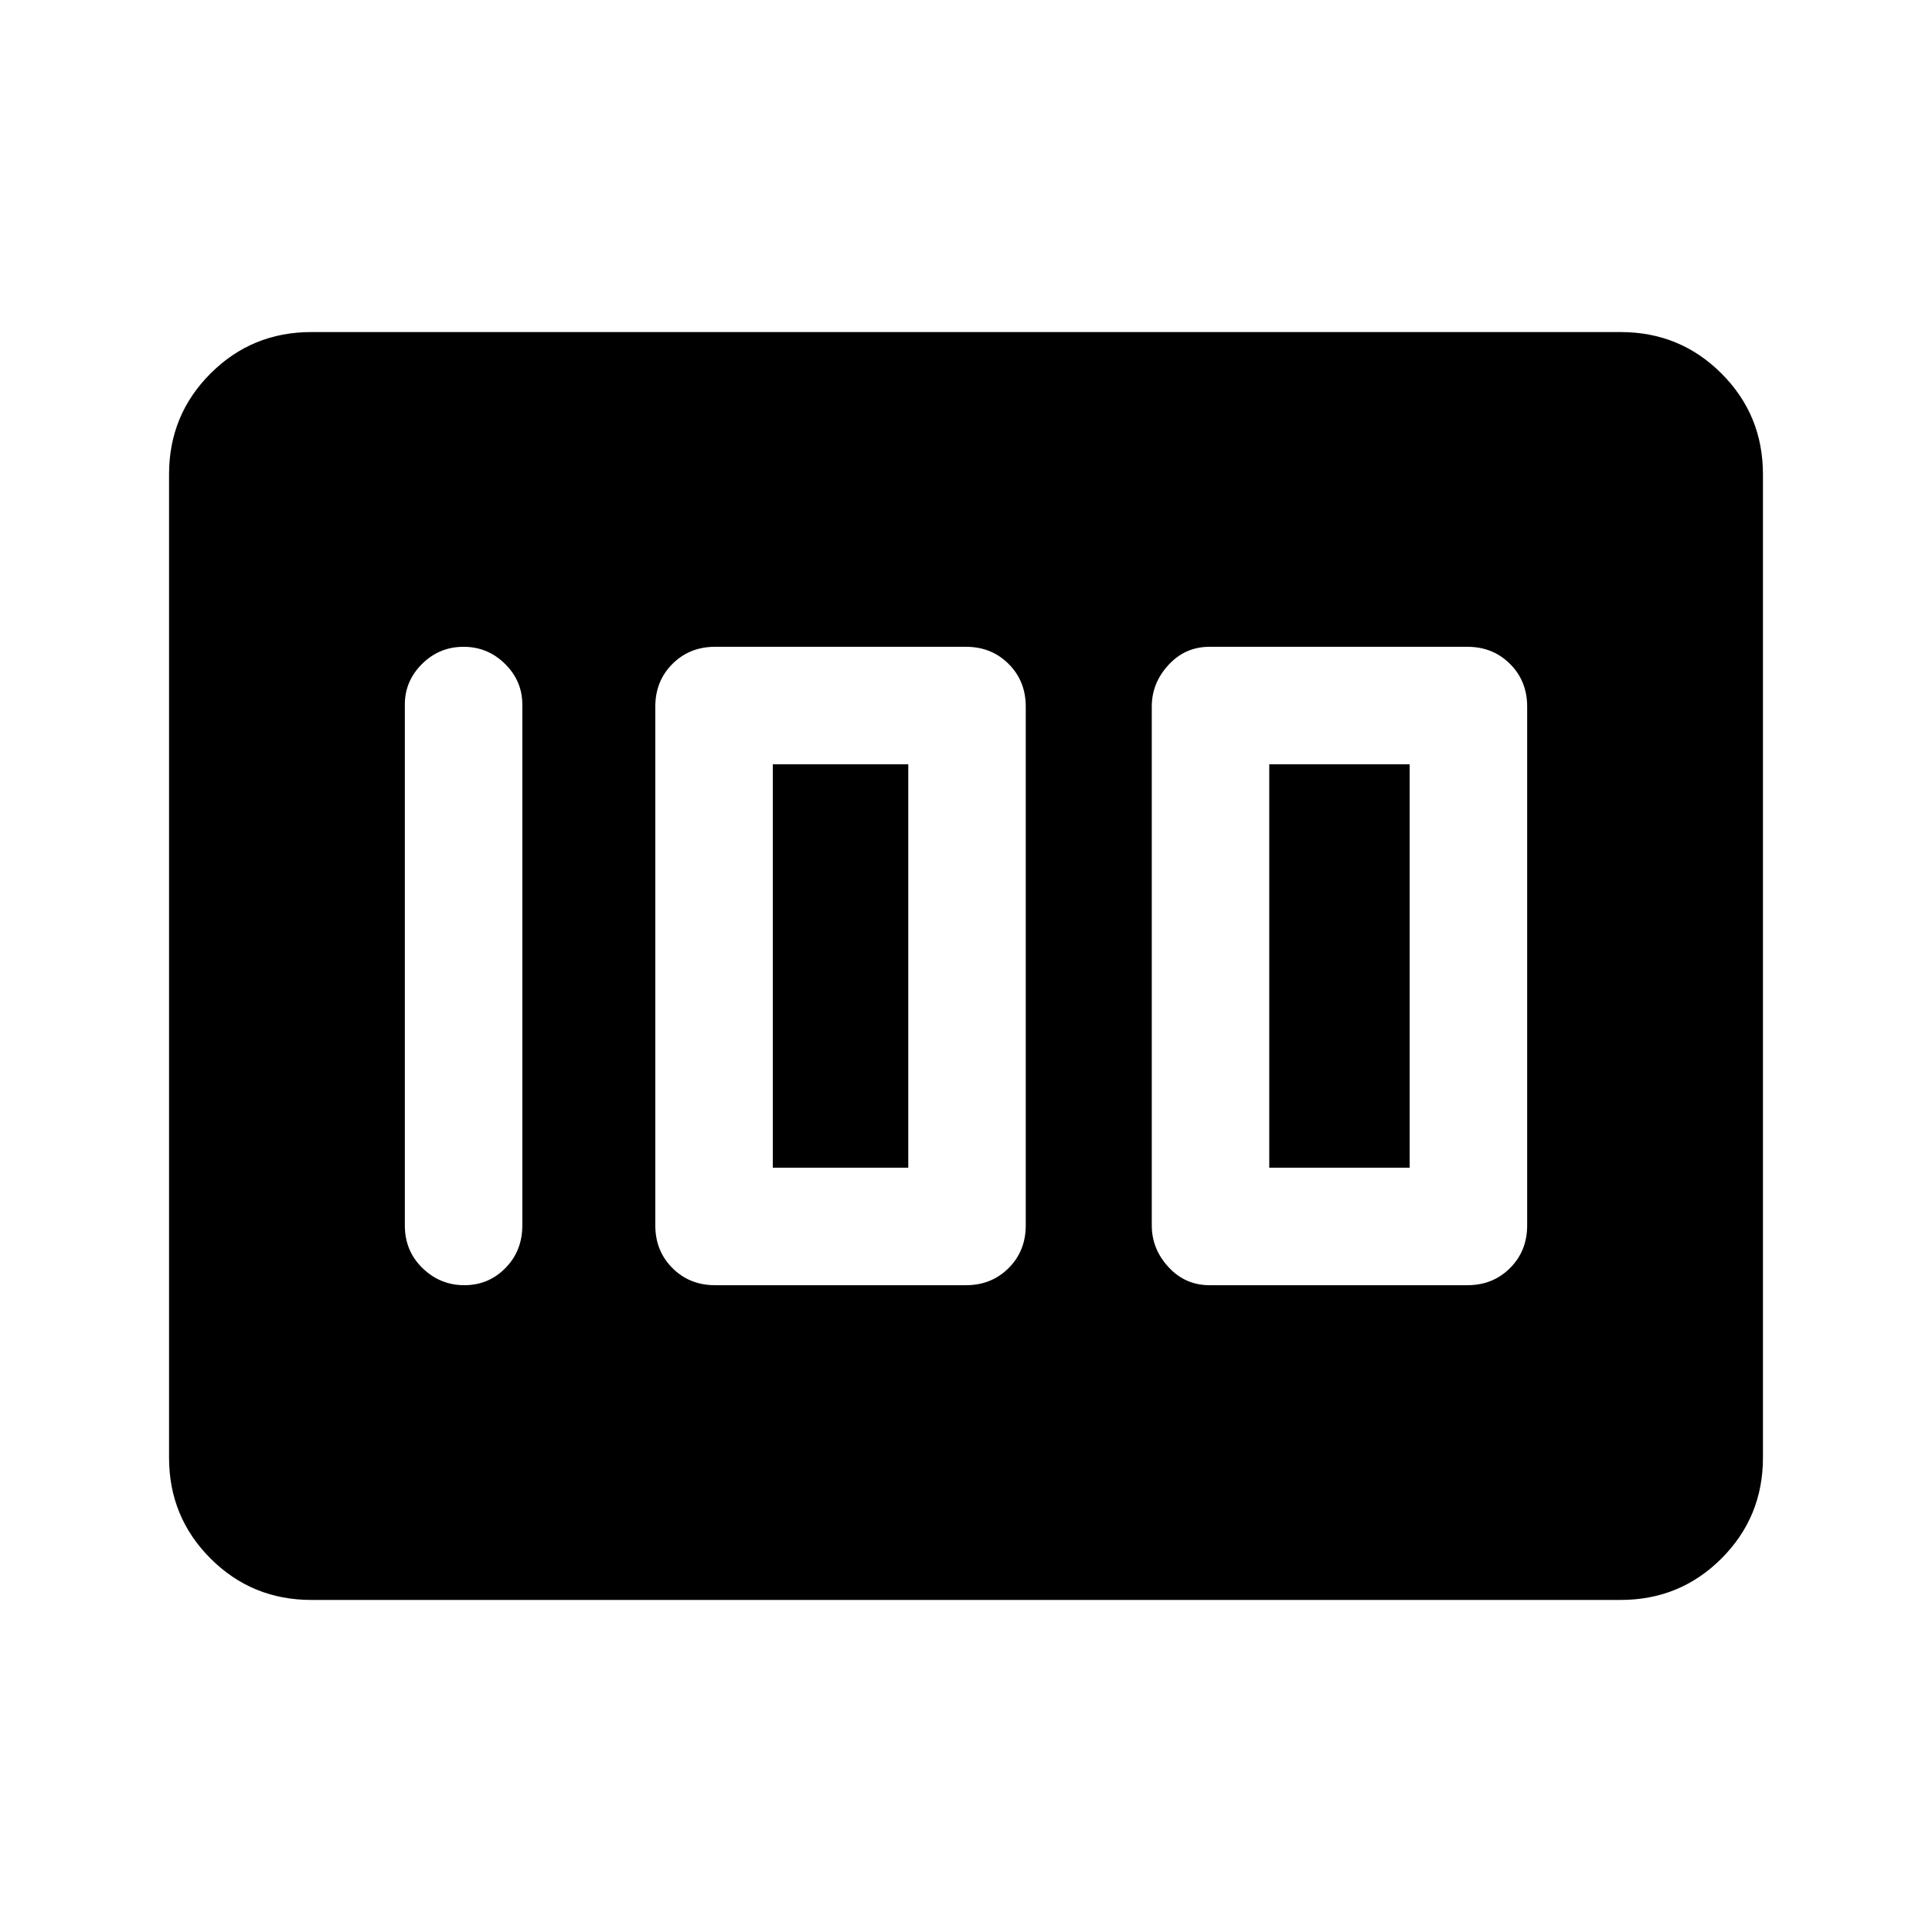 <svg xmlns="http://www.w3.org/2000/svg" height="48" viewBox="0 -960 960 960" width="48"><path d="M601-321.39h128.15q12.67 0 21.18-8.51t8.51-21.18v-257.84q0-12.67-8.51-21.18t-21.18-8.51H601q-12.09 0-20.39 9.01t-8.3 20.68v257.84q0 11.67 8.3 20.68t20.39 9.01Zm29.69-58.38v-200.46h69.77v200.46h-69.77Zm-275.38 58.38H480q12.67 0 21.18-8.51t8.51-21.18v-257.84q0-12.67-8.51-21.18T480-638.61H355.31q-12.67 0-21.18 8.51t-8.51 21.18v257.84q0 12.67 8.51 21.18t21.18 8.51ZM384-379.77v-200.46h67.31v200.46H384Zm-124.46 28.69v-258.84q0-11.67-8.58-20.18t-20.62-8.51q-12.05 0-20.62 8.51-8.56 8.51-8.56 20.18v258.84q0 12.65 8.76 21.17 8.76 8.52 20.81 8.52 12.04 0 20.42-8.52 8.39-8.52 8.39-21.17ZM84-235.69v-488.62q0-29.5 20.6-50.09 20.59-20.6 50.09-20.6h650.62q29.5 0 50.09 20.6 20.6 20.59 20.6 50.09v488.62q0 29.5-20.6 50.09-20.59 20.6-50.09 20.6H154.69q-29.5 0-50.09-20.6Q84-206.19 84-235.69Z"/></svg>